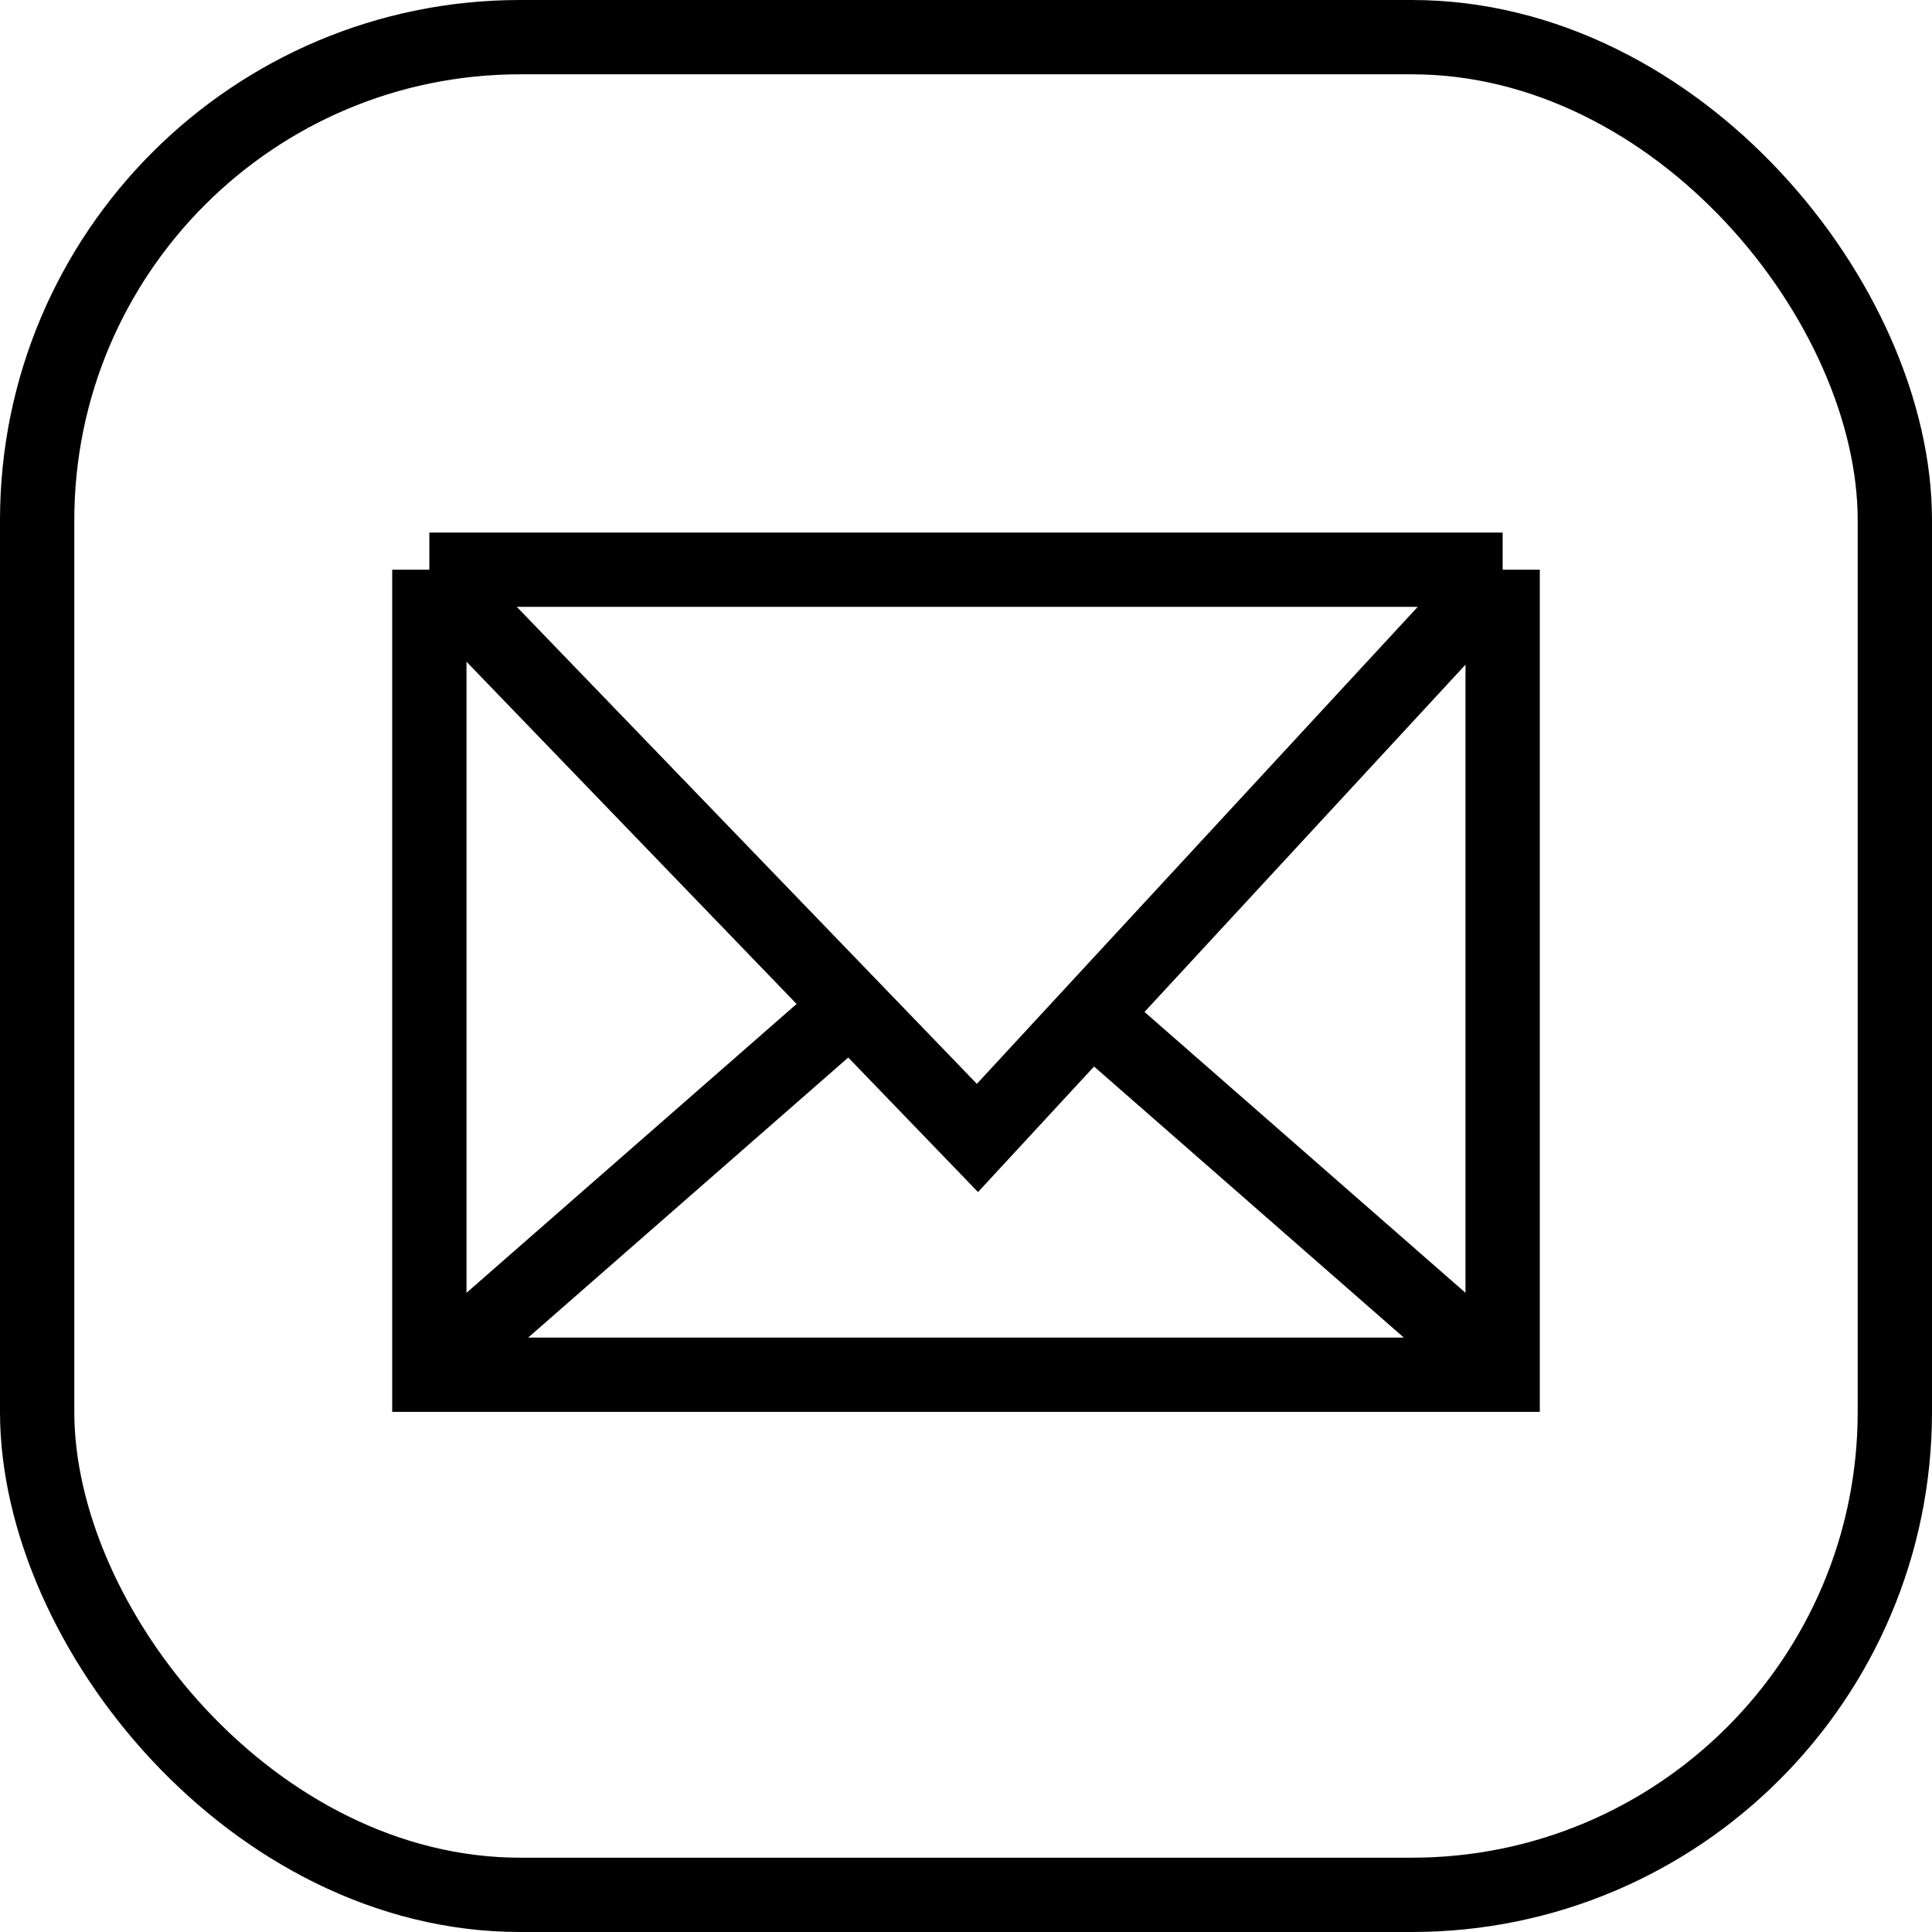 <svg width="26" height="26" viewBox="0 0 26 26" fill="none" xmlns="http://www.w3.org/2000/svg">
<rect x="0.5" y="0.5" width="25" height="25" rx="6.5" stroke="black"/>
<path d="M5.778 7.667V18.5H20.222V7.667M5.778 7.667H20.222M5.778 7.667L13.154 15.314L20.222 7.667" stroke="black"/>
<path d="M20.222 18.5L14.444 13.444" stroke="black"/>
<path d="M5.778 18.5L11.556 13.444" stroke="black"/>
</svg>
